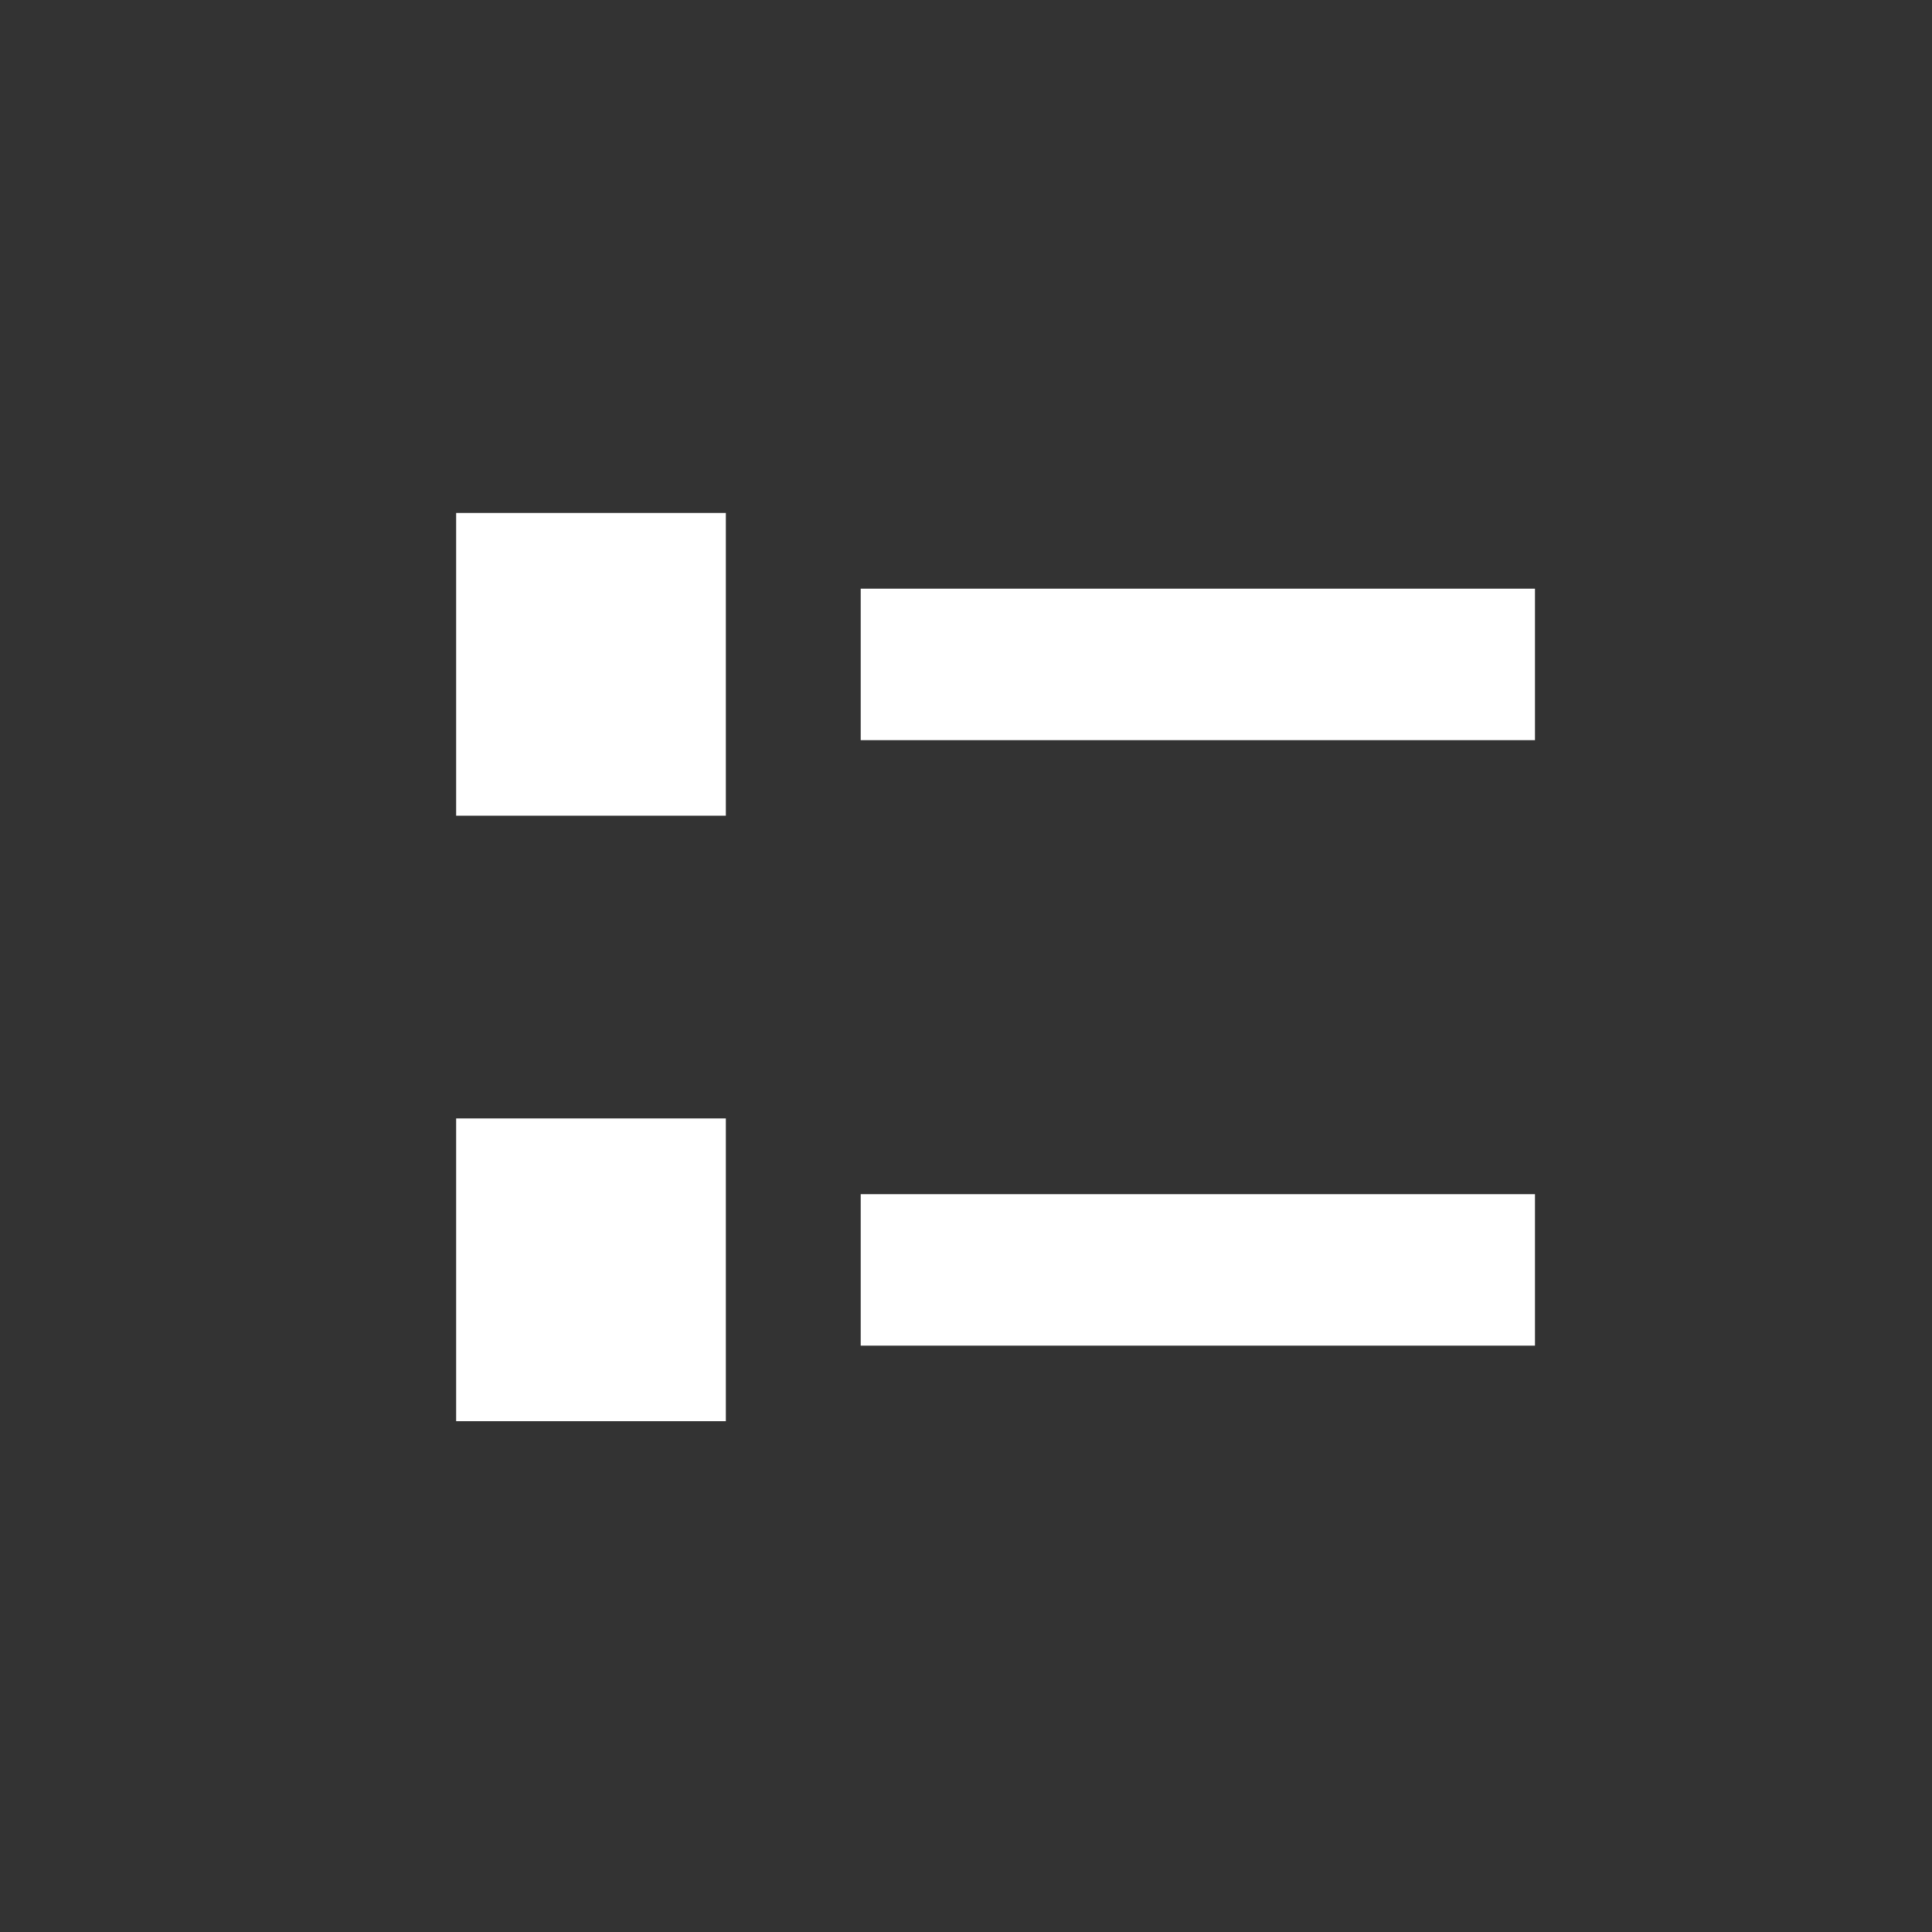 <svg id="Layer_4" data-name="Layer 4" xmlns="http://www.w3.org/2000/svg" xmlns:xlink="http://www.w3.org/1999/xlink" viewBox="0 0 100 100"><rect x="0" y="0" width="100" height="100" fill="#333333" stroke="none"/><defs><style>.cls-1{fill:none;}.cls-2{clip-path:url(#clip-path);}.cls-3{fill:#fff;}</style><clipPath id="clip-path"><rect class="cls-1" x="23.42" y="26.34" width="56.25" height="47.44"/></clipPath></defs><g class="cls-2"><g id="Group_13" data-name="Group 13"><rect id="Rectangle_204" data-name="Rectangle 204" class="cls-3" x="23.61" y="26.55" width="13.96" height="15.67"/><rect id="Rectangle_205" data-name="Rectangle 205" class="cls-3" x="44.55" y="30.47" width="34.9" height="7.84"/><rect id="Rectangle_206" data-name="Rectangle 206" class="cls-3" x="44.55" y="61.81" width="34.9" height="7.84"/><rect id="Rectangle_207" data-name="Rectangle 207" class="cls-3" x="23.61" y="57.89" width="13.96" height="15.67"/></g></g></svg>